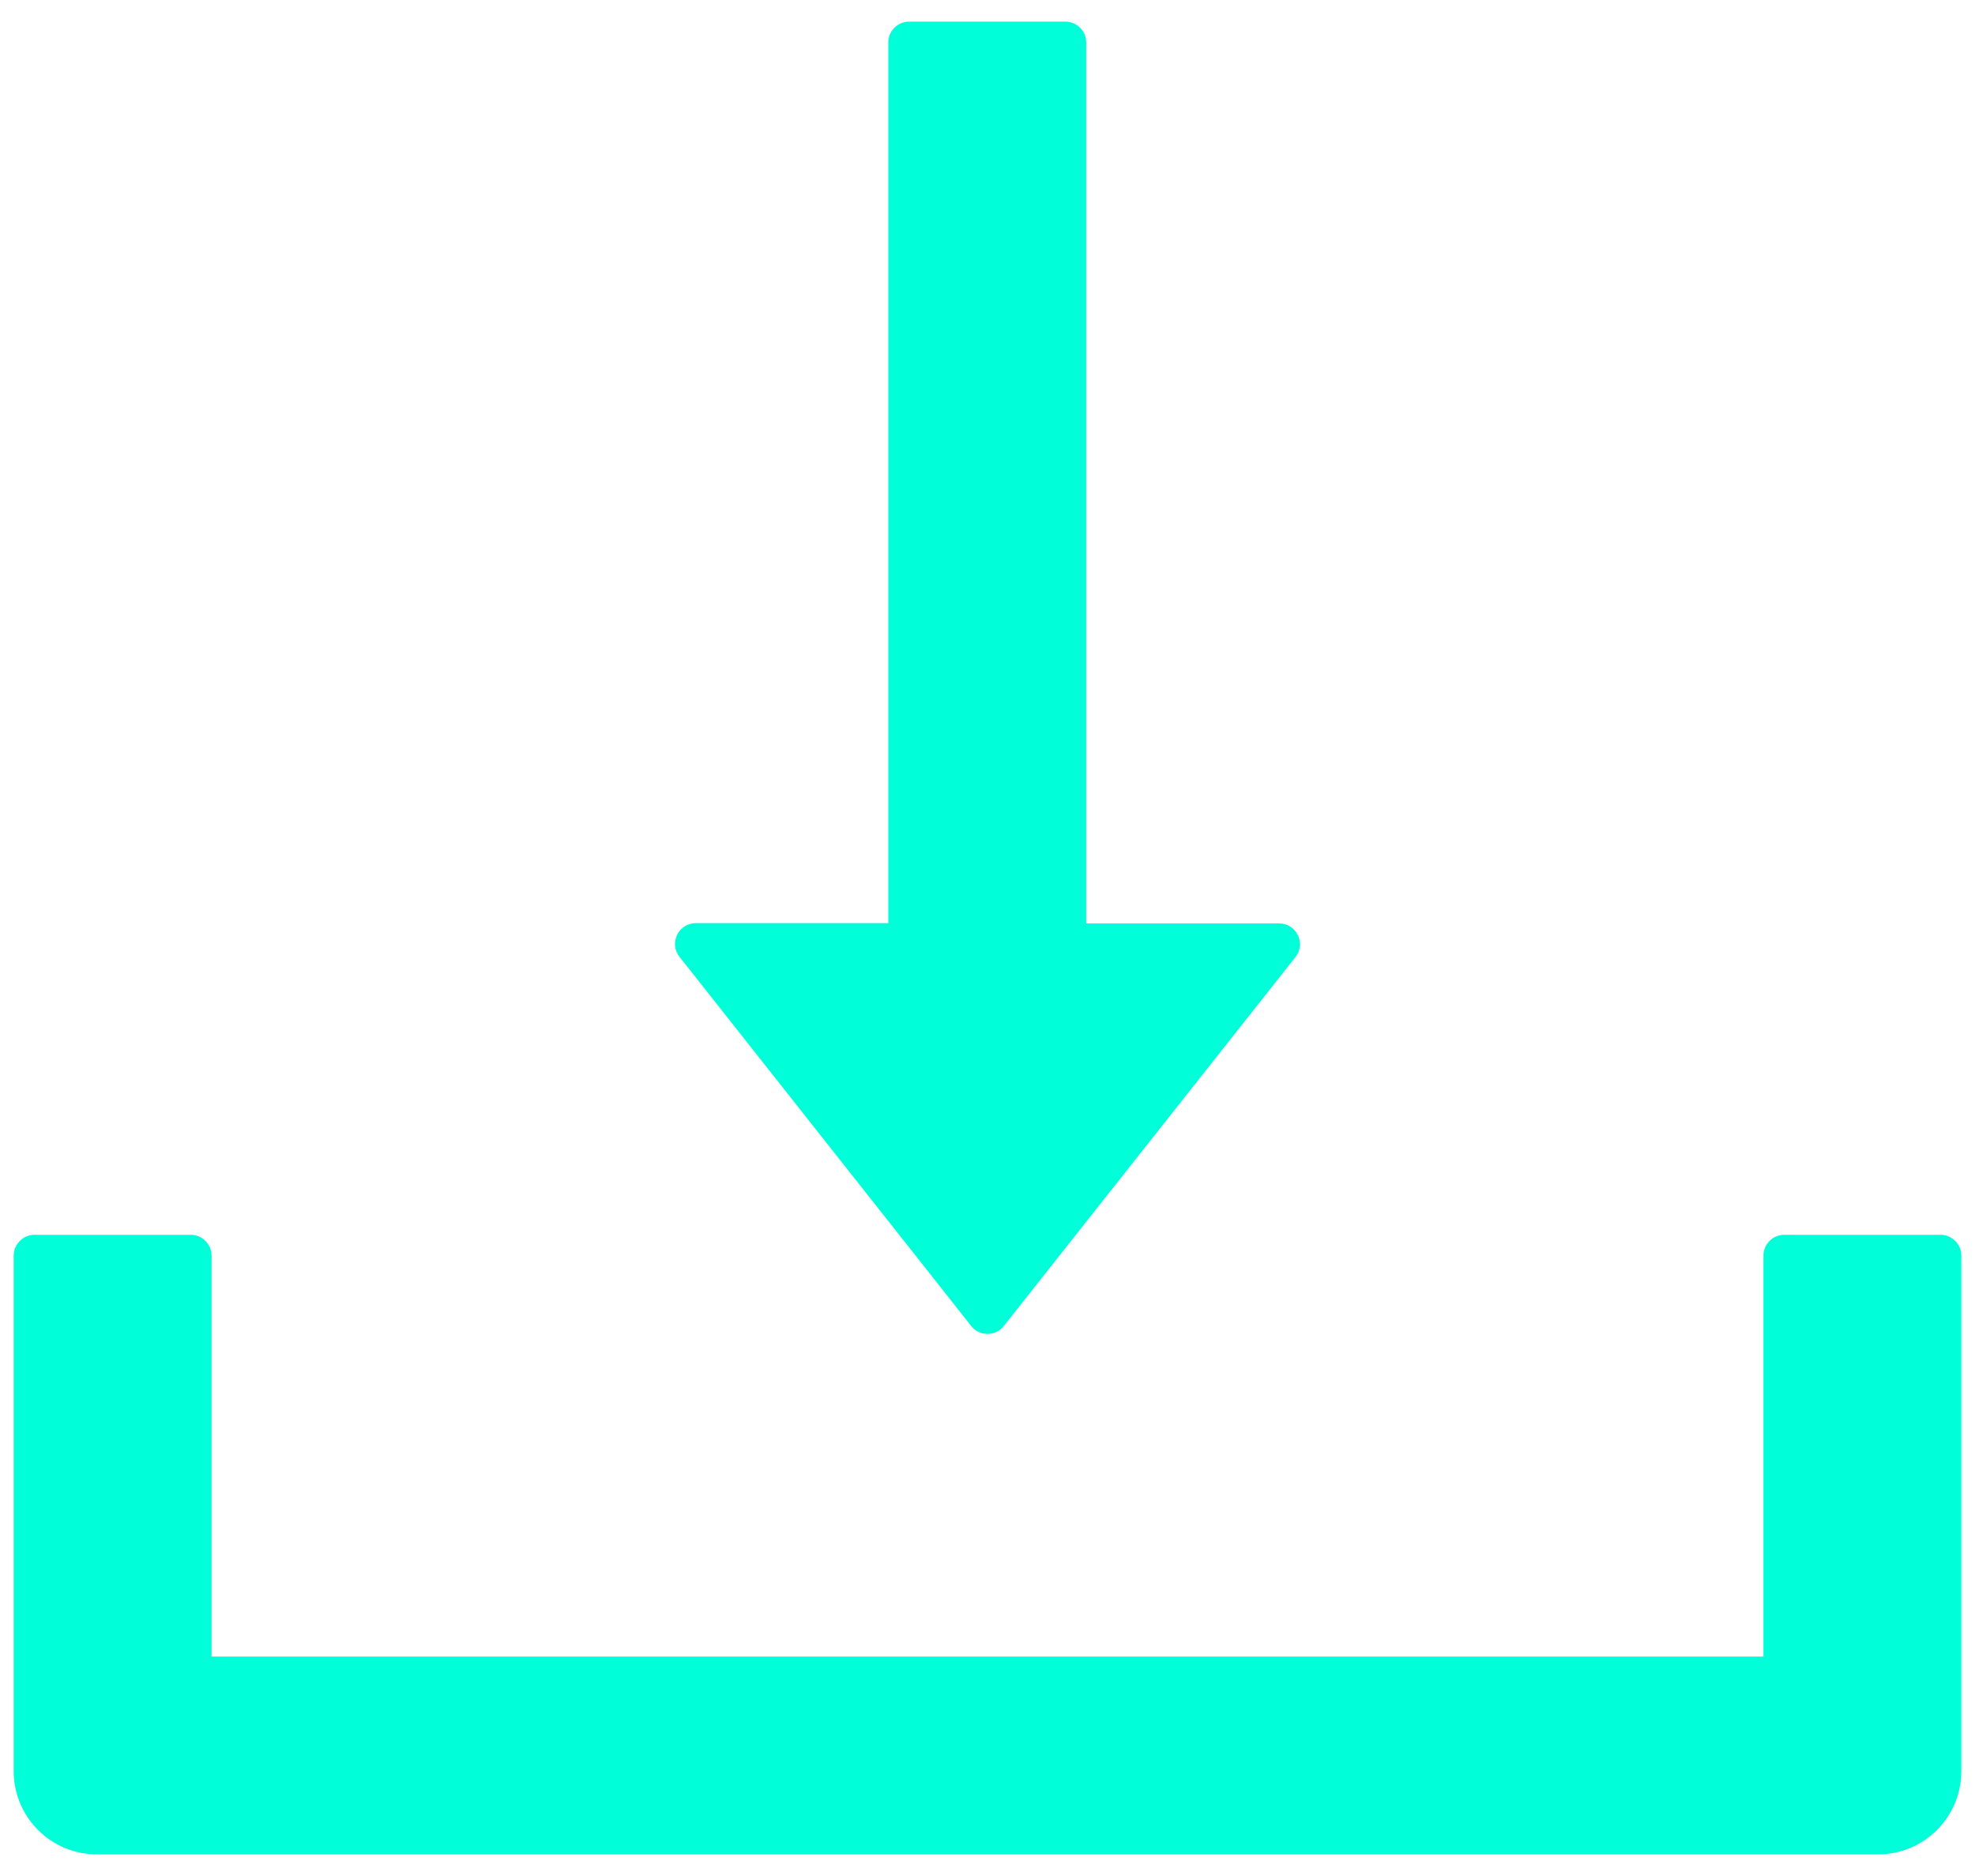 <svg width="40" height="38" viewBox="0 0 40 38" fill="none" xmlns="http://www.w3.org/2000/svg">
<path d="M19.668 26.857C19.707 26.908 19.758 26.949 19.815 26.977C19.873 27.005 19.936 27.019 20 27.019C20.064 27.019 20.127 27.005 20.185 26.977C20.242 26.949 20.293 26.908 20.332 26.857L26.238 19.385C26.455 19.111 26.26 18.705 25.906 18.705H21.999V0.859C21.999 0.627 21.809 0.438 21.577 0.438H18.413C18.181 0.438 17.991 0.627 17.991 0.859V18.699H14.094C13.74 18.699 13.545 19.105 13.761 19.38L19.668 26.857ZM39.301 25.012H36.137C35.905 25.012 35.715 25.202 35.715 25.434V33.555H4.285V25.434C4.285 25.202 4.095 25.012 3.863 25.012H0.699C0.467 25.012 0.277 25.202 0.277 25.434V35.875C0.277 36.808 1.031 37.562 1.965 37.562H38.035C38.969 37.562 39.723 36.808 39.723 35.875V25.434C39.723 25.202 39.533 25.012 39.301 25.012Z" fill="#00FFD9"/>
</svg>
